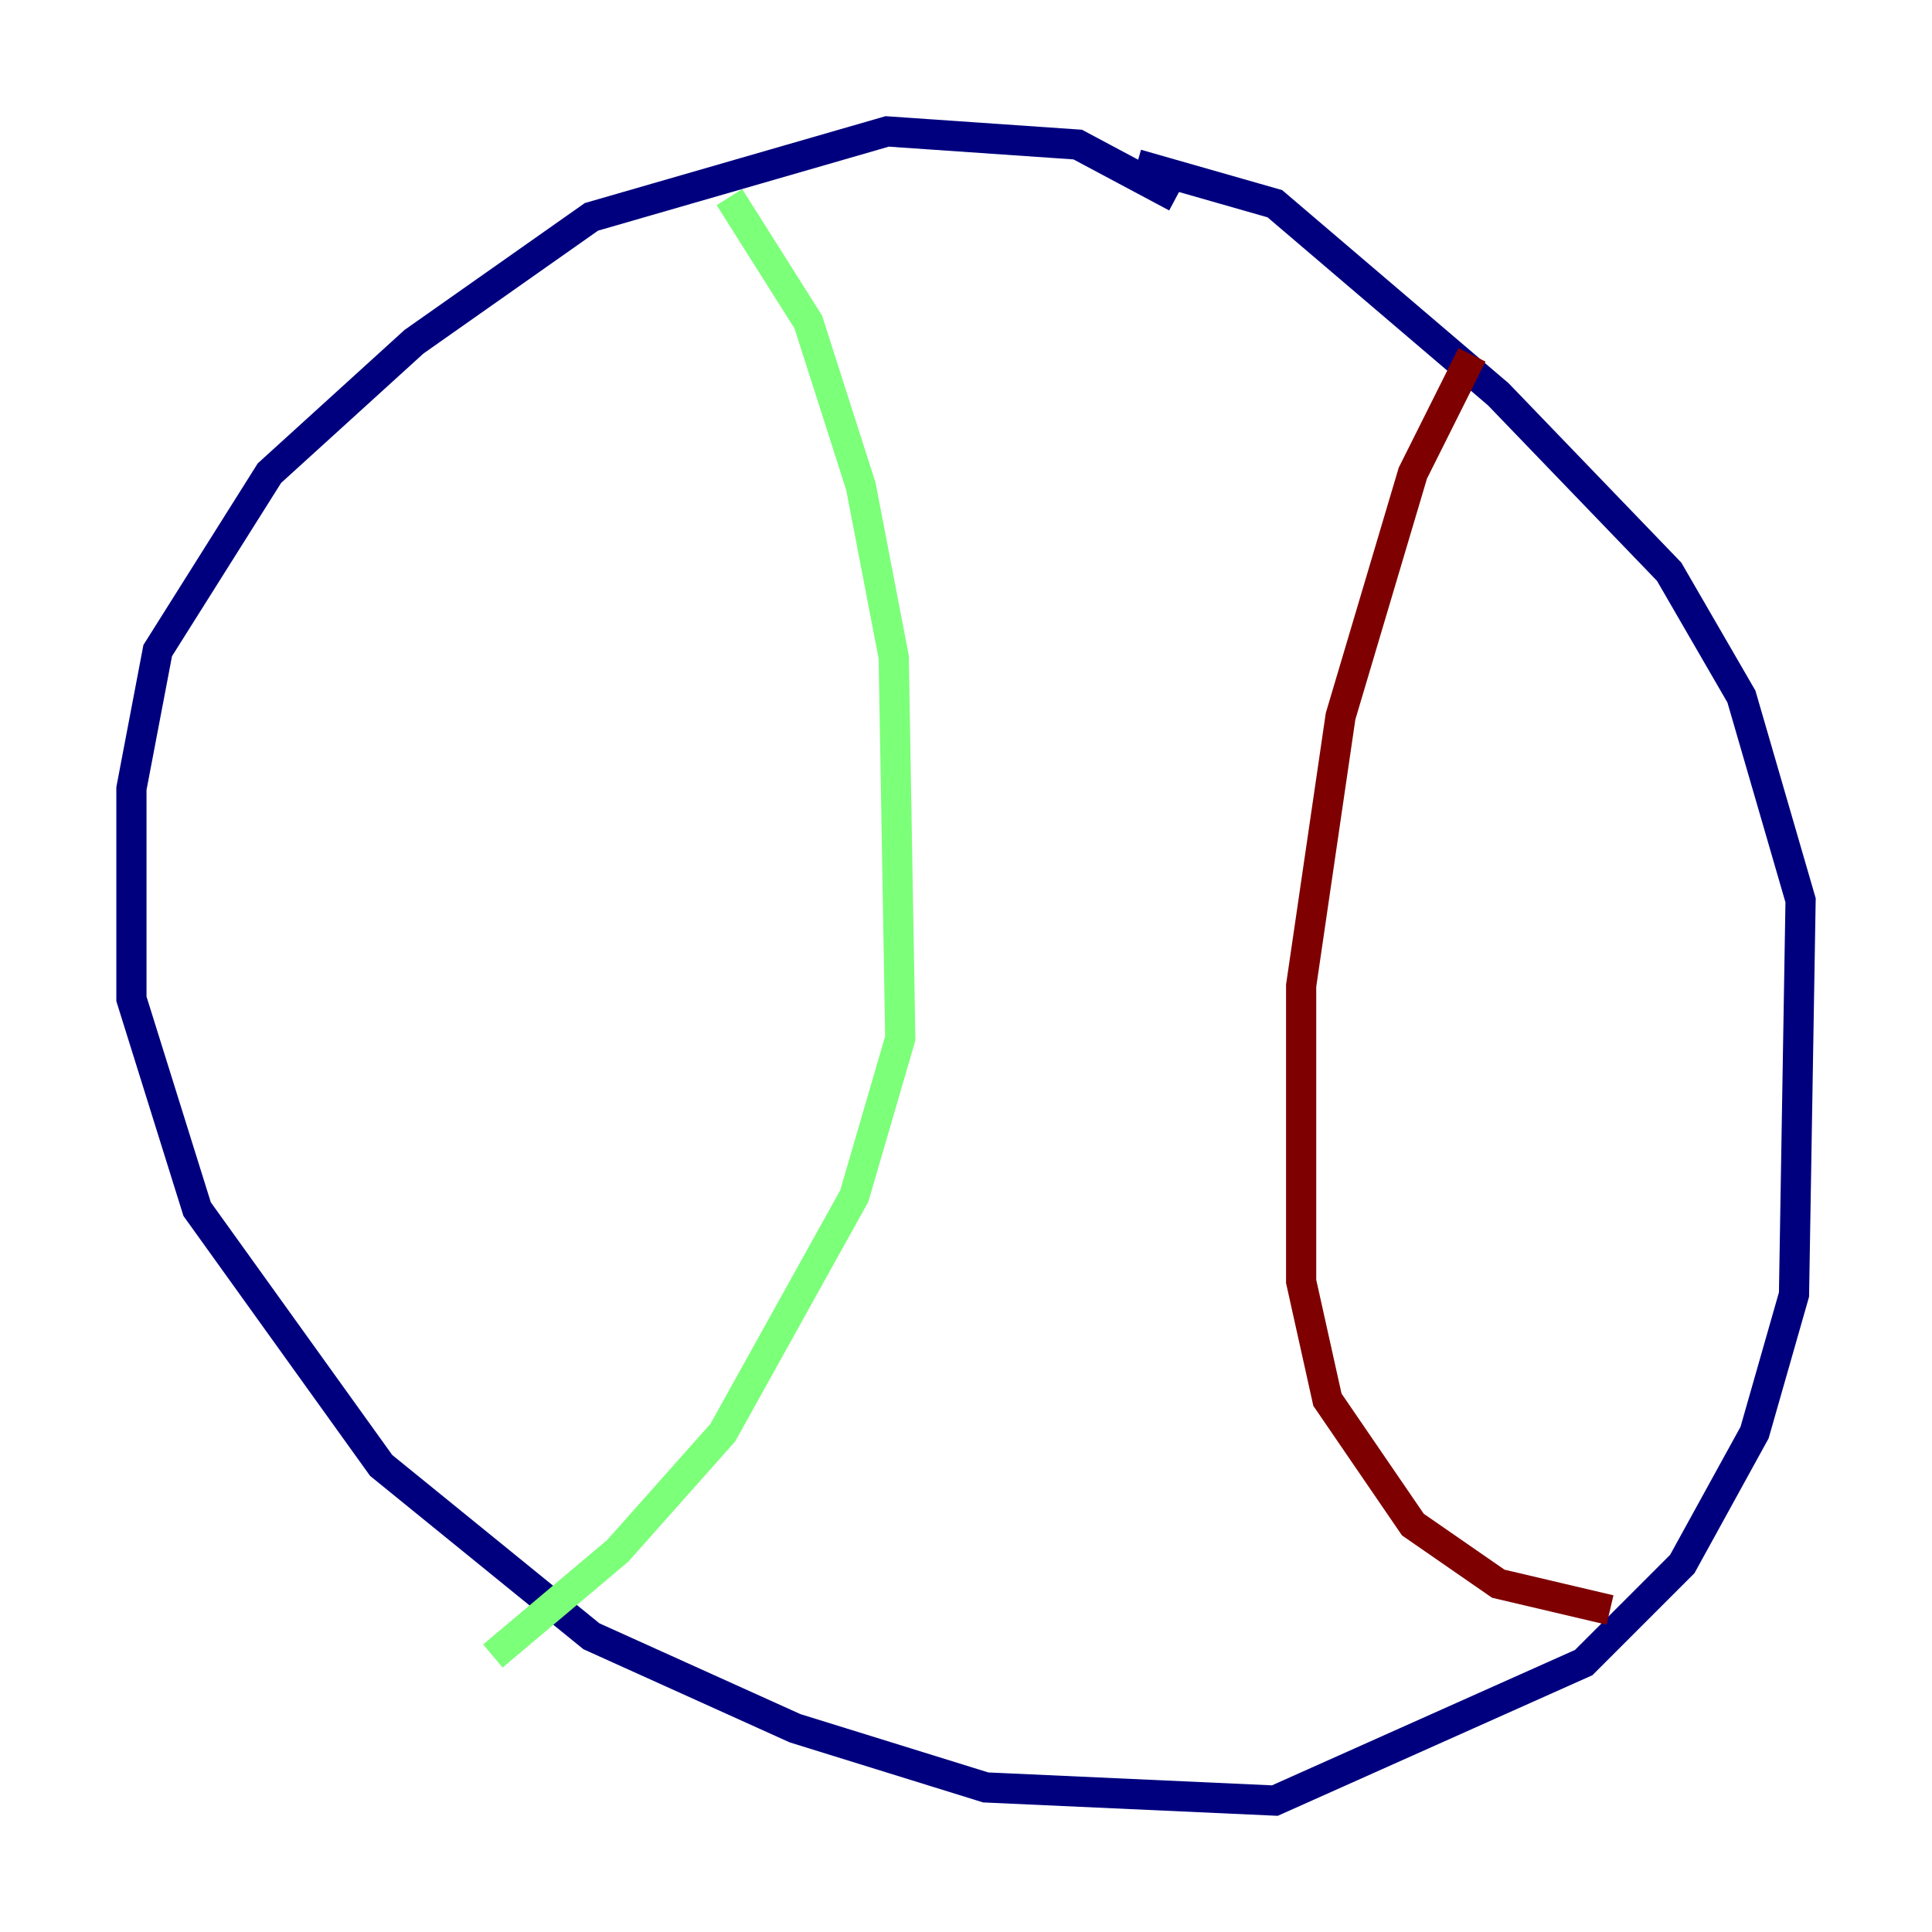 <?xml version="1.0" encoding="utf-8" ?>
<svg baseProfile="tiny" height="128" version="1.2" viewBox="0,0,128,128" width="128" xmlns="http://www.w3.org/2000/svg" xmlns:ev="http://www.w3.org/2001/xml-events" xmlns:xlink="http://www.w3.org/1999/xlink"><defs /><polyline fill="none" points="77.932,13.061 71.401,9.578 58.776,8.707 39.184,14.367 27.429,22.64 17.85,31.347 10.449,43.102 8.707,52.245 8.707,66.177 13.061,80.109 25.252,97.088 39.184,108.408 52.68,114.503 65.306,118.422 84.463,119.293 104.925,110.15 111.456,103.619 116.245,94.912 118.857,85.769 119.293,59.646 115.374,46.15 110.585,37.878 99.265,26.122 84.463,13.497 75.32,10.884" stroke="#00007f" stroke-width="2" /><polyline fill="none" points="48.327,13.061 53.551,21.333 57.034,32.218 59.211,43.537 59.646,68.789 56.599,79.238 47.891,94.912 40.925,102.748 32.653,109.714" stroke="#7cff79" stroke-width="2" /><polyline fill="none" points="97.524,23.51 93.605,31.347 88.816,47.456 86.204,65.306 86.204,84.898 87.946,92.735 93.605,101.007 99.265,104.925 106.667,106.667" stroke="#7f0000" stroke-width="2" /></svg>